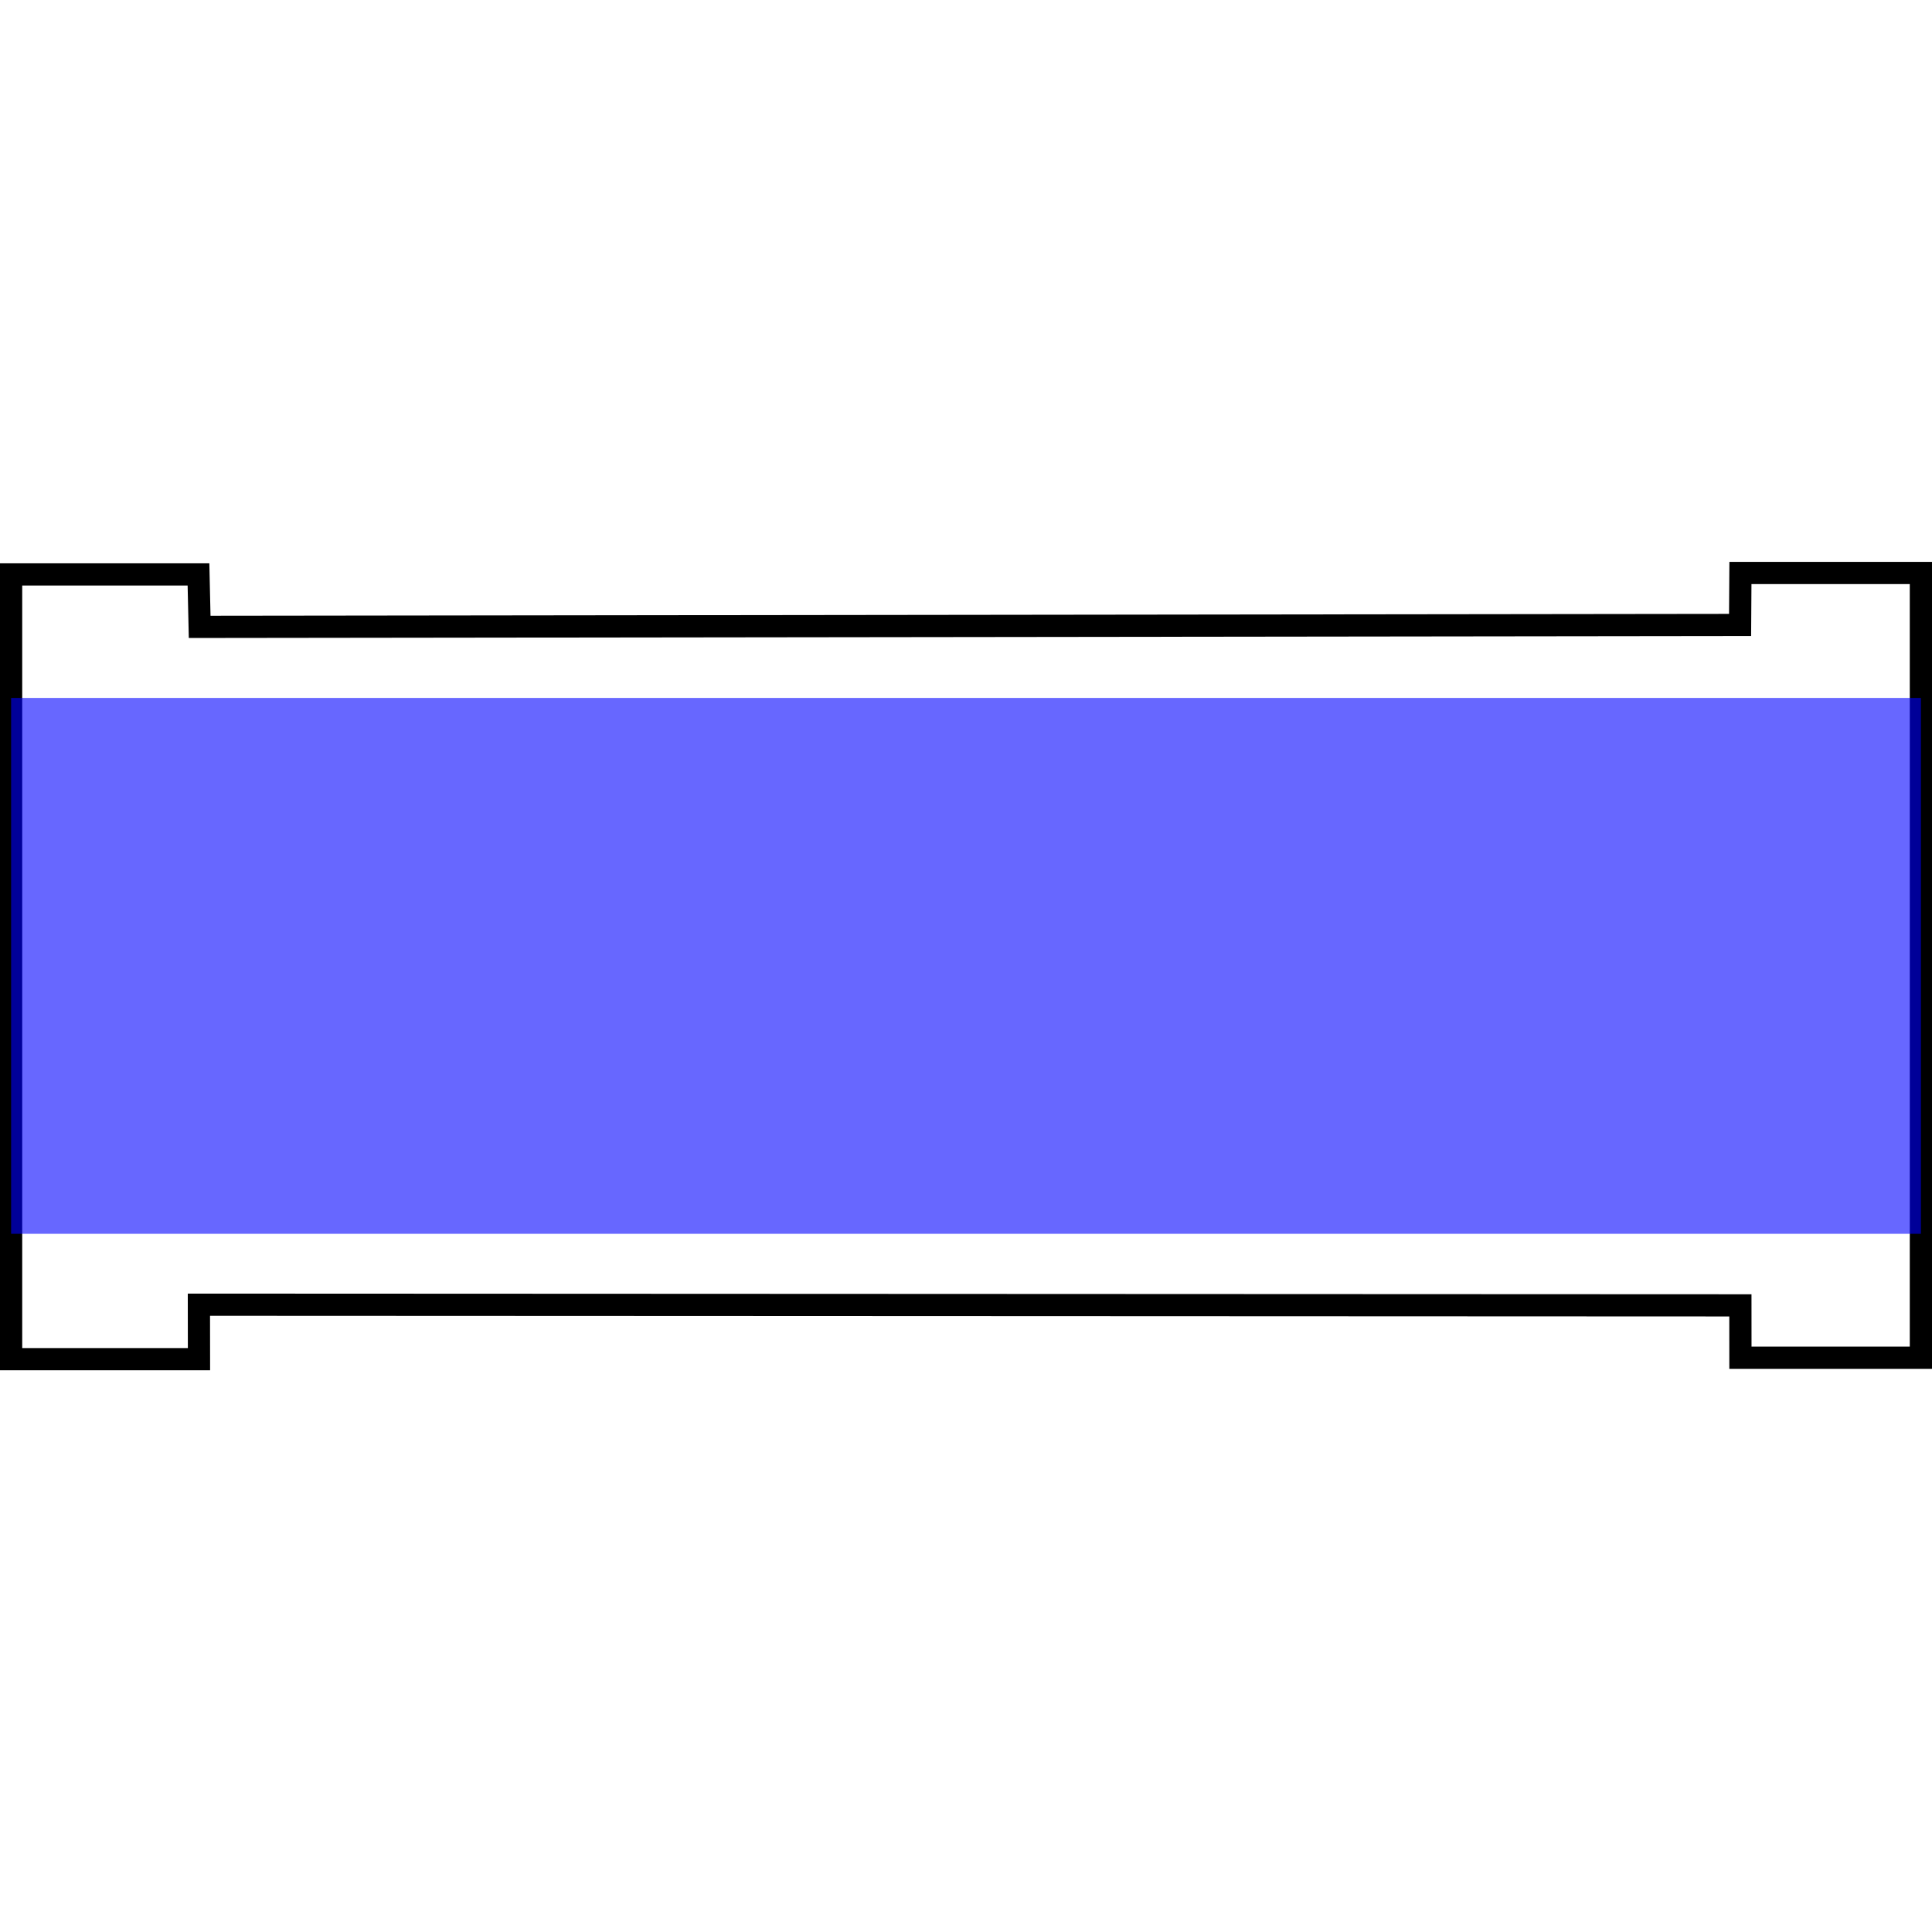 <?xml version="1.0" encoding="UTF-8" standalone="no"?>
<!-- Created with Inkscape (http://www.inkscape.org/) -->

<svg
   xmlns:dc="http://purl.org/dc/elements/1.1/"
   xmlns:cc="http://creativecommons.org/ns#"
   xmlns:rdf="http://www.w3.org/1999/02/22-rdf-syntax-ns#"
   xmlns:svg="http://www.w3.org/2000/svg"
   xmlns="http://www.w3.org/2000/svg"
   xmlns:xlink="http://www.w3.org/1999/xlink"
   xmlns:sodipodi="http://sodipodi.sourceforge.net/DTD/sodipodi-0.dtd"
   xmlns:inkscape="http://www.inkscape.org/namespaces/inkscape"
   width="147.854mm"
   height="147.868mm"
   viewBox="0 0 147.854 147.868"
   version="1.1"
   id="svg111571"
   inkscape:version="0.92.3 (2405546, 2018-03-11)"
   sodipodi:docname="straight_water.svg"
   inkscape:export-filename="C:\Users\nick2\Documents\School\Cornerstone\Milestone 4\pipe_game\straight.png"
   inkscape:export-xdpi="96"
   inkscape:export-ydpi="96">
  <defs
     id="defs111565">
    <linearGradient
       inkscape:collect="always"
       id="linearGradient873">
      <stop
         style="stop-color:#00ff00;stop-opacity:1;"
         offset="0"
         id="stop869" />
      <stop
         style="stop-color:#00ff00;stop-opacity:0;"
         offset="1"
         id="stop871" />
    </linearGradient>
    <linearGradient
       inkscape:collect="always"
       xlink:href="#linearGradient873"
       id="linearGradient875"
       x1="129.646"
       y1="108.088"
       x2="119.327"
       y2="158.358"
       gradientUnits="userSpaceOnUse" />
    <meshgradient
       inkscape:collect="always"
       id="meshgradient2495"
       gradientUnits="userSpaceOnUse"
       x="41.7"
       y="103.797">
      <meshrow
         id="meshrow2497">
        <meshpatch
           id="meshpatch2499">
          <stop
             path="c 48.718,0  97.436,0  146.154,0"
             style="stop-color:#00ff00;stop-opacity:1"
             id="stop2501" />
          <stop
             path="c 0,10.028  0,20.056  0,30.084"
             style="stop-color:#00ff00;stop-opacity:1"
             id="stop2503" />
          <stop
             path="c -48.718,0  -97.436,0  -146.154,0"
             style="stop-color:#ffffff;stop-opacity:1"
             id="stop2505" />
          <stop
             path="c 0,-10.028  0,-20.056  0,-30.084"
             style="stop-color:#ffffff;stop-opacity:1"
             id="stop2507" />
        </meshpatch>
      </meshrow>
      <meshrow
         id="meshrow2509">
        <meshpatch
           id="meshpatch2511">
          <stop
             path="c 0,10.028  0,20.056  0,30.084"
             id="stop2513" />
          <stop
             path="c -48.718,0  -97.436,0  -146.154,0"
             style="stop-color:#00ff00;stop-opacity:1"
             id="stop2515" />
          <stop
             path="c 0,-10.028  0,-20.056  0,-30.084"
             style="stop-color:#00ff00;stop-opacity:1"
             id="stop2517" />
        </meshpatch>
      </meshrow>
    </meshgradient>
  </defs>
  <sodipodi:namedview
     id="base"
     pagecolor="#ffffff"
     bordercolor="#666666"
     borderopacity="1.0"
     inkscape:pageopacity="0.0"
     inkscape:pageshadow="2"
     inkscape:zoom="1"
     inkscape:cx="-24.65783"
     inkscape:cy="338.30397"
     inkscape:document-units="mm"
     inkscape:current-layer="layer1"
     showgrid="false"
     inkscape:snap-bbox="true"
     inkscape:bbox-paths="false"
     inkscape:bbox-nodes="true"
     inkscape:snap-bbox-edge-midpoints="false"
     inkscape:snap-bbox-midpoints="false"
     inkscape:snap-intersection-paths="true"
     inkscape:object-paths="false"
     inkscape:window-width="1920"
     inkscape:window-height="1001"
     inkscape:window-x="-9"
     inkscape:window-y="-9"
     inkscape:window-maximized="1"
     inkscape:snap-others="false"
     inkscape:object-nodes="true"
     inkscape:snap-nodes="true"
     fit-margin-top="43"
     fit-margin-left="0"
     fit-margin-right="0"
     fit-margin-bottom="43" />
  <g
     inkscape:label="Layer 1"
     inkscape:groupmode="layer"
     id="layer1"
     style="display:inline"
     transform="translate(-40.85,-59.947)">
    <path
       id="path843"
       style="display:inline;fill:url(#meshgradient2495);fill-opacity:1;stroke:#000000;stroke-width:1.7;stroke-linecap:square;stroke-linejoin:miter;stroke-miterlimit:4;stroke-dasharray:none;stroke-opacity:1"
       d="m 56.13,107.921 -0.09,-4.013 h -14.34 v 60.057 h 14.378 l -0.006,-4.17 117.968,0.051 0.003,4.008 h 13.811 v -60.057 h -13.811 l -0.026,3.978 z"
       inkscape:connector-curvature="0"
       sodipodi:nodetypes="ccccccccccccc" />
    <rect
       style="fill:#0000ff;fill-opacity:0.597;stroke:none;stroke-width:2.01;stroke-linecap:square;stroke-linejoin:miter;stroke-miterlimit:4;stroke-dasharray:none;stroke-dashoffset:0;stroke-opacity:1"
       id="rect829"
       width="146.154"
       height="41.01"
       x="41.7"
       y="113.359" />
  </g>
</svg>
